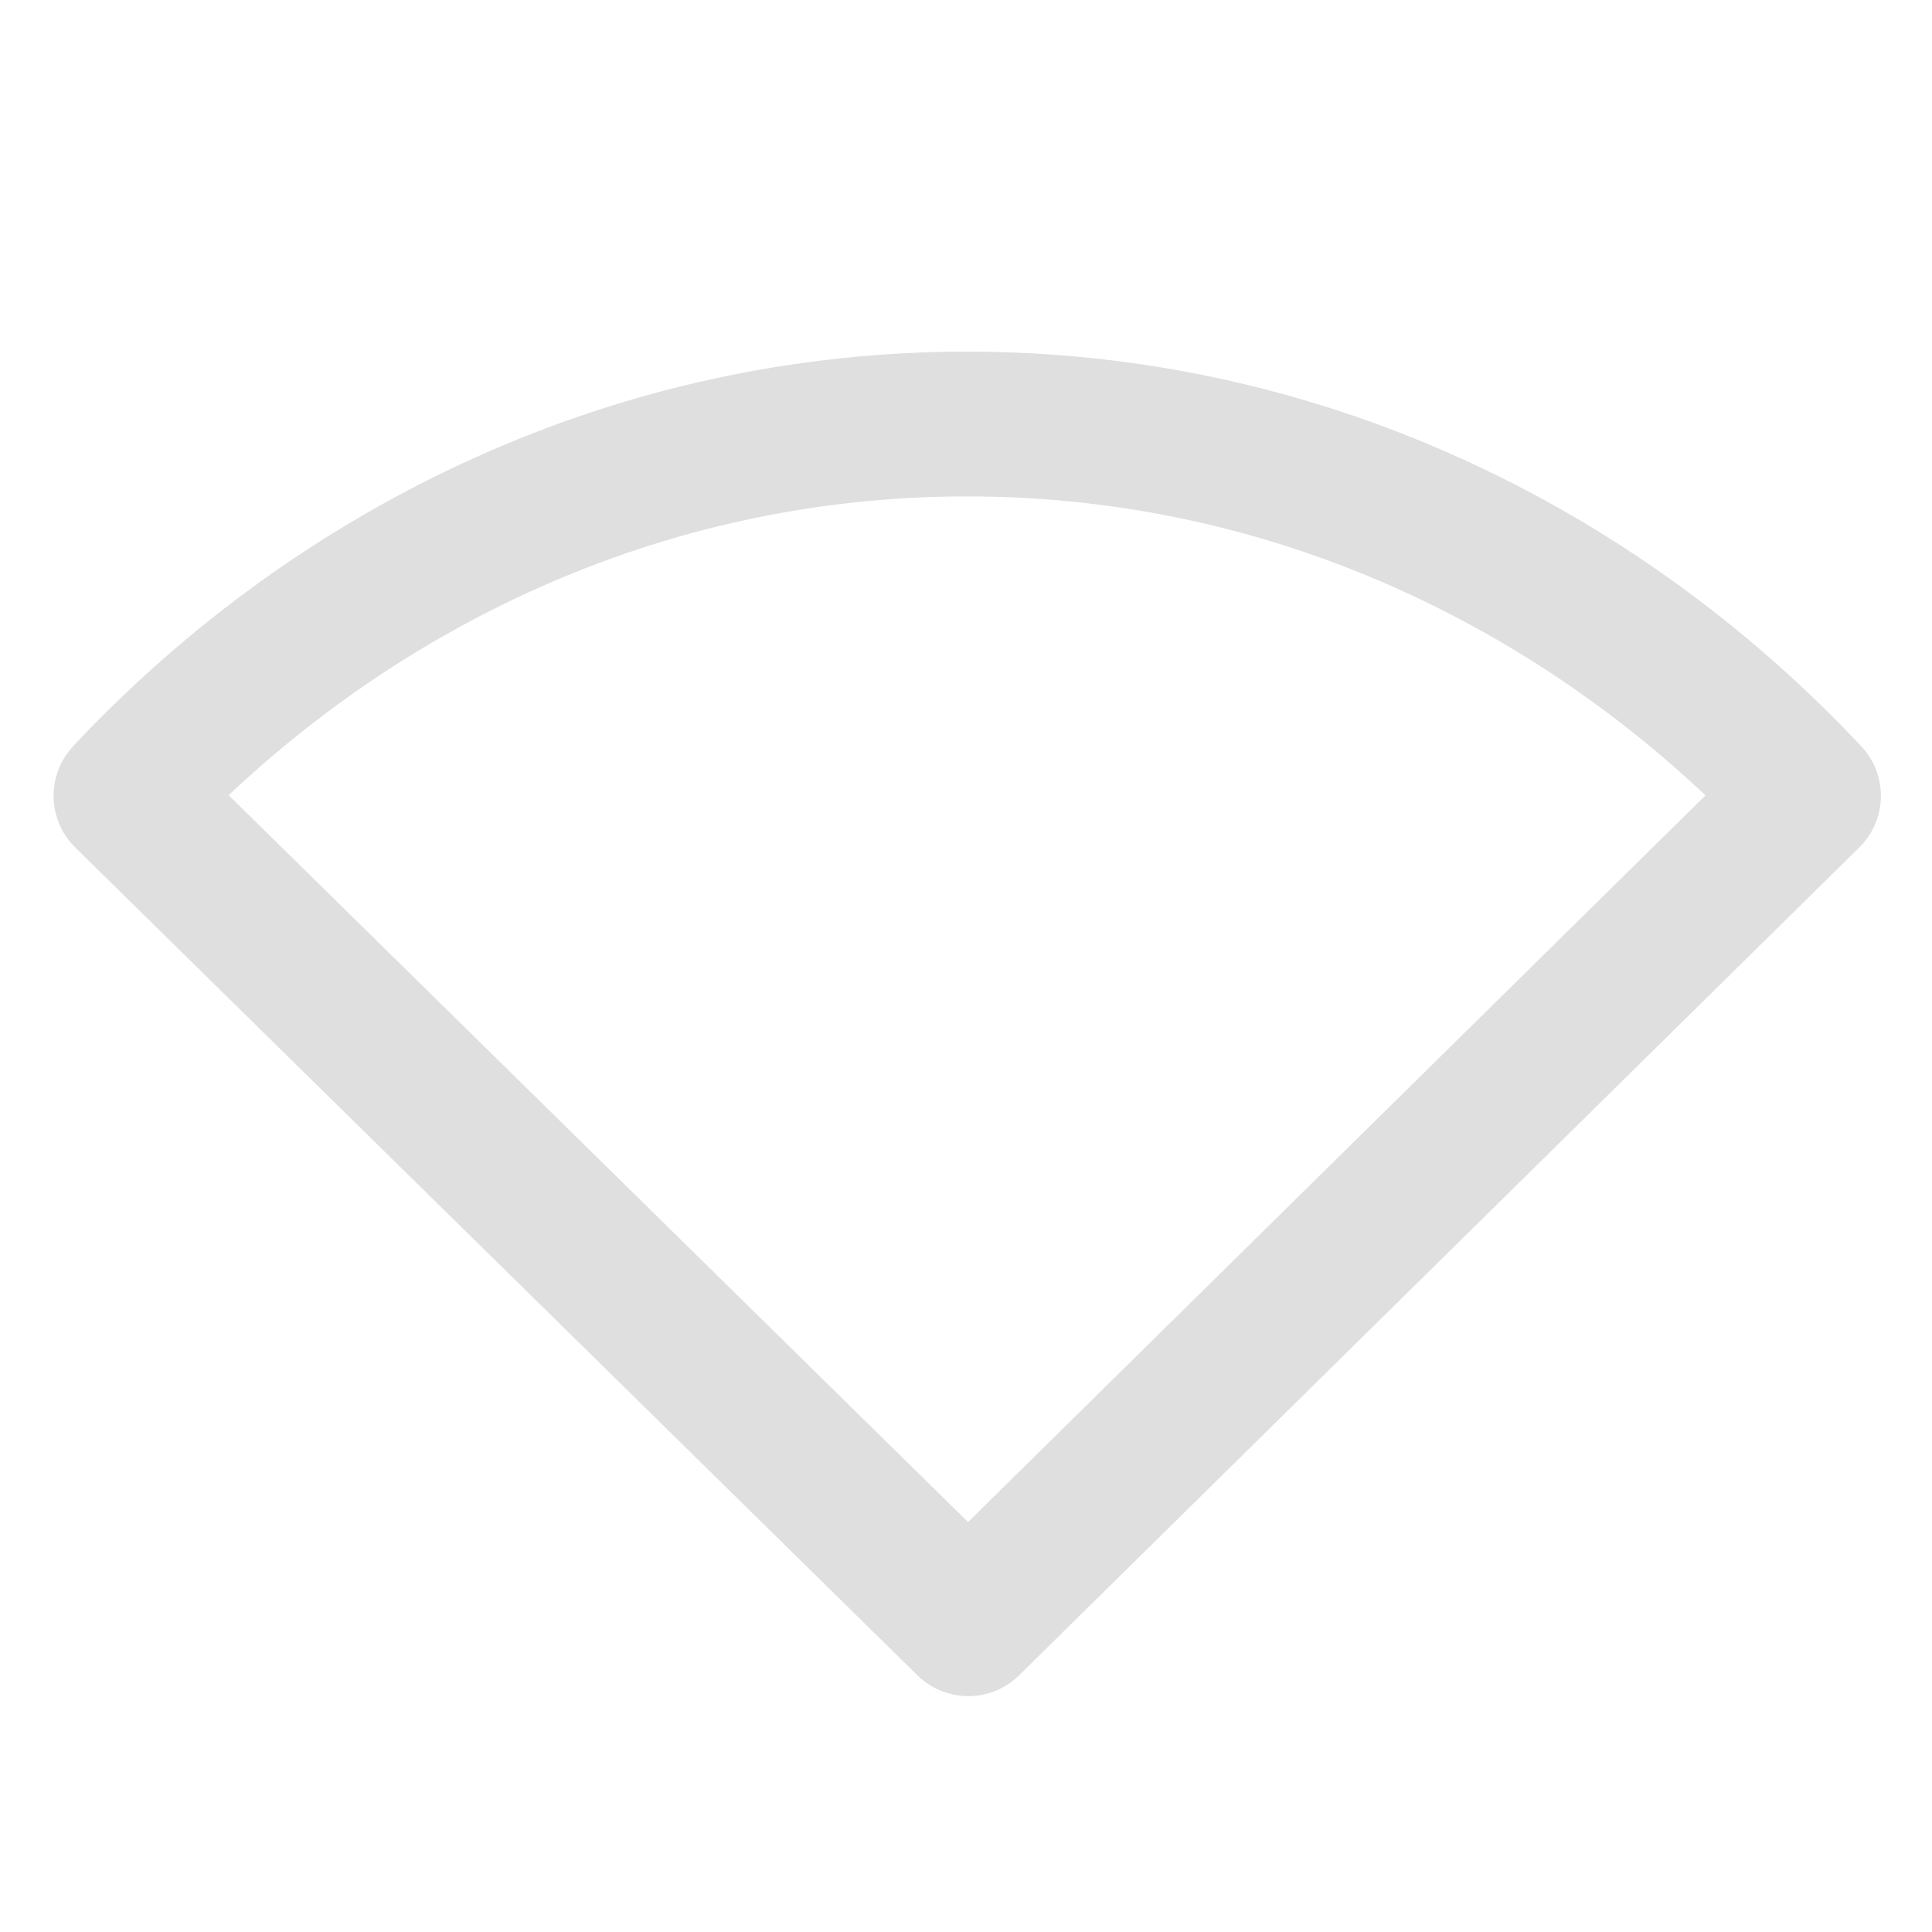 <svg width="16px" height="16px" version="1.1" viewBox="0 0 16 16" xmlns="http://www.w3.org/2000/svg">
<title>network-wirelss-no-route-symbolic</title>
<desc>Created with Sketch.</desc>
<polygon points="16 0 0 0 0 16 16 16" opacity="0"/>
<path d="m1.894 6.586 6.123 6.019 6.107-6.018c-0.752-0.709-1.606-1.284-2.53-1.702-1.125-0.509-2.338-0.774-3.586-0.774-1.248 0-2.461 0.265-3.586 0.774-0.924 0.417-1.778 0.993-2.529 1.701zm-1.289-0.406c0.951-1.014 2.08-1.827 3.324-2.388 1.279-0.578 2.661-0.88 4.08-0.88 1.42 0 2.801 0.302 4.08 0.88 1.243 0.561 2.372 1.373 3.325 2.388 0.223 0.237 0.216 0.609-0.016 0.838l-6.958 6.856c-0.233 0.23-0.608 0.23-0.842 5.13e-4l-6.975-6.856c-0.232-0.228-0.24-0.601-0.017-0.838z" fill="#dfdfdf"/>
</svg>
